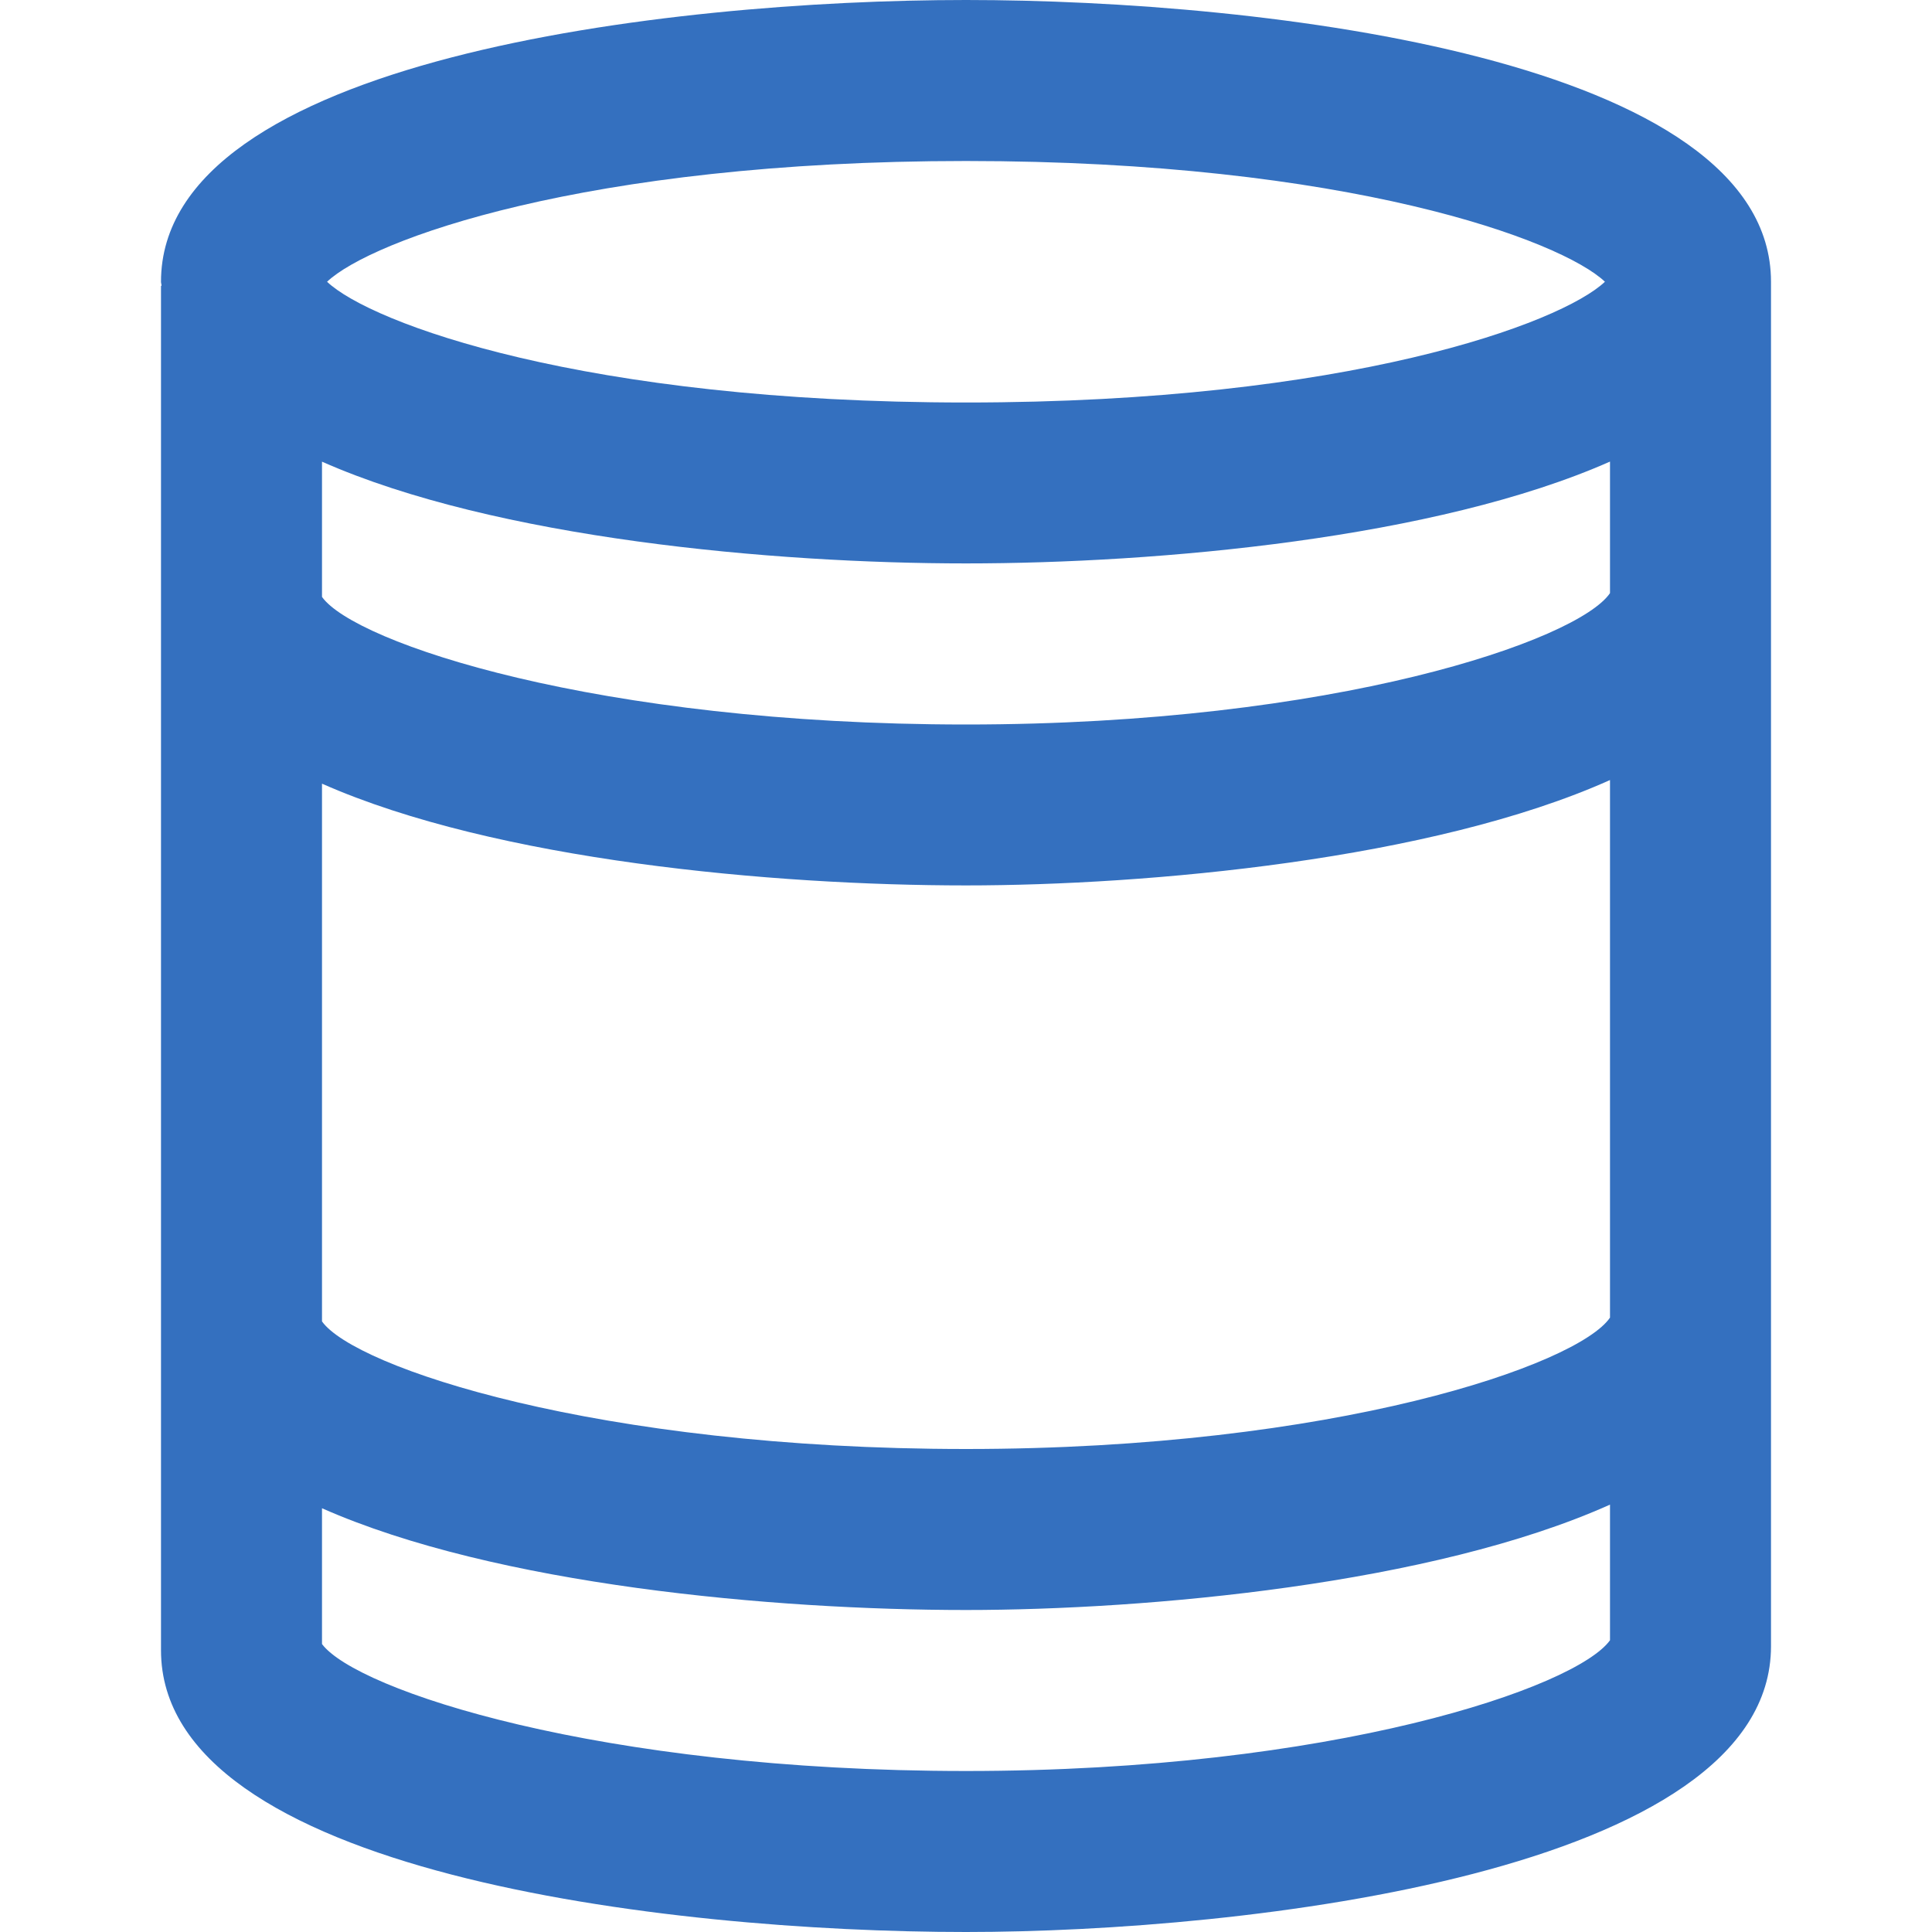 <svg xmlns="http://www.w3.org/2000/svg" xmlns:xlink="http://www.w3.org/1999/xlink" width="500" zoomAndPan="magnify" viewBox="0 0 375 375" height="500" preserveAspectRatio="xMidYMid meet" version="1.0"><path fill="#3470bf" d="M 187.5 0 C 129.469 0 31.25 11.516 31.25 54.688 C 31.25 54.953 31.359 55.203 31.359 55.469 L 31.25 55.469 L 31.25 320.312 C 31.25 363.484 129.469 375 187.5 375 C 241.547 375 343.75 363.406 343.75 319.531 L 343.75 54.688 C 343.75 11.516 245.531 0 187.5 0 Z M 312.5 115.125 C 306.281 124.266 259.172 140.625 187.5 140.625 C 115.828 140.625 68.797 124.734 62.5 115.859 L 62.5 89.609 C 96.234 104.531 150.141 109.359 187.5 109.359 C 224.859 109.359 278.766 104.516 312.5 89.594 Z M 312.5 255.75 C 306.281 264.891 259.172 281.25 187.5 281.25 C 115.828 281.25 68.797 265.359 62.5 256.484 L 62.5 152.109 C 96.234 167.031 150.141 171.859 187.5 171.859 C 222.625 171.859 277.969 166.891 312.5 151.406 Z M 187.5 31.25 C 261.656 31.25 303.062 46.656 311.516 54.688 C 303.047 62.719 261.656 78.125 187.5 78.125 C 113.344 78.125 71.938 62.719 63.484 54.688 C 71.938 46.656 113.344 31.25 187.5 31.25 Z M 187.5 343.75 C 116.219 343.75 69.156 328.016 62.5 319.109 L 62.5 292.75 C 96.234 307.672 150.141 312.5 187.5 312.5 C 222.625 312.5 277.969 307.531 312.5 292.047 L 312.5 318.375 C 305.906 327.531 258.812 343.75 187.5 343.75 Z M 187.5 343.75 " fill-opacity="1" fill-rule="nonzero"/></svg>